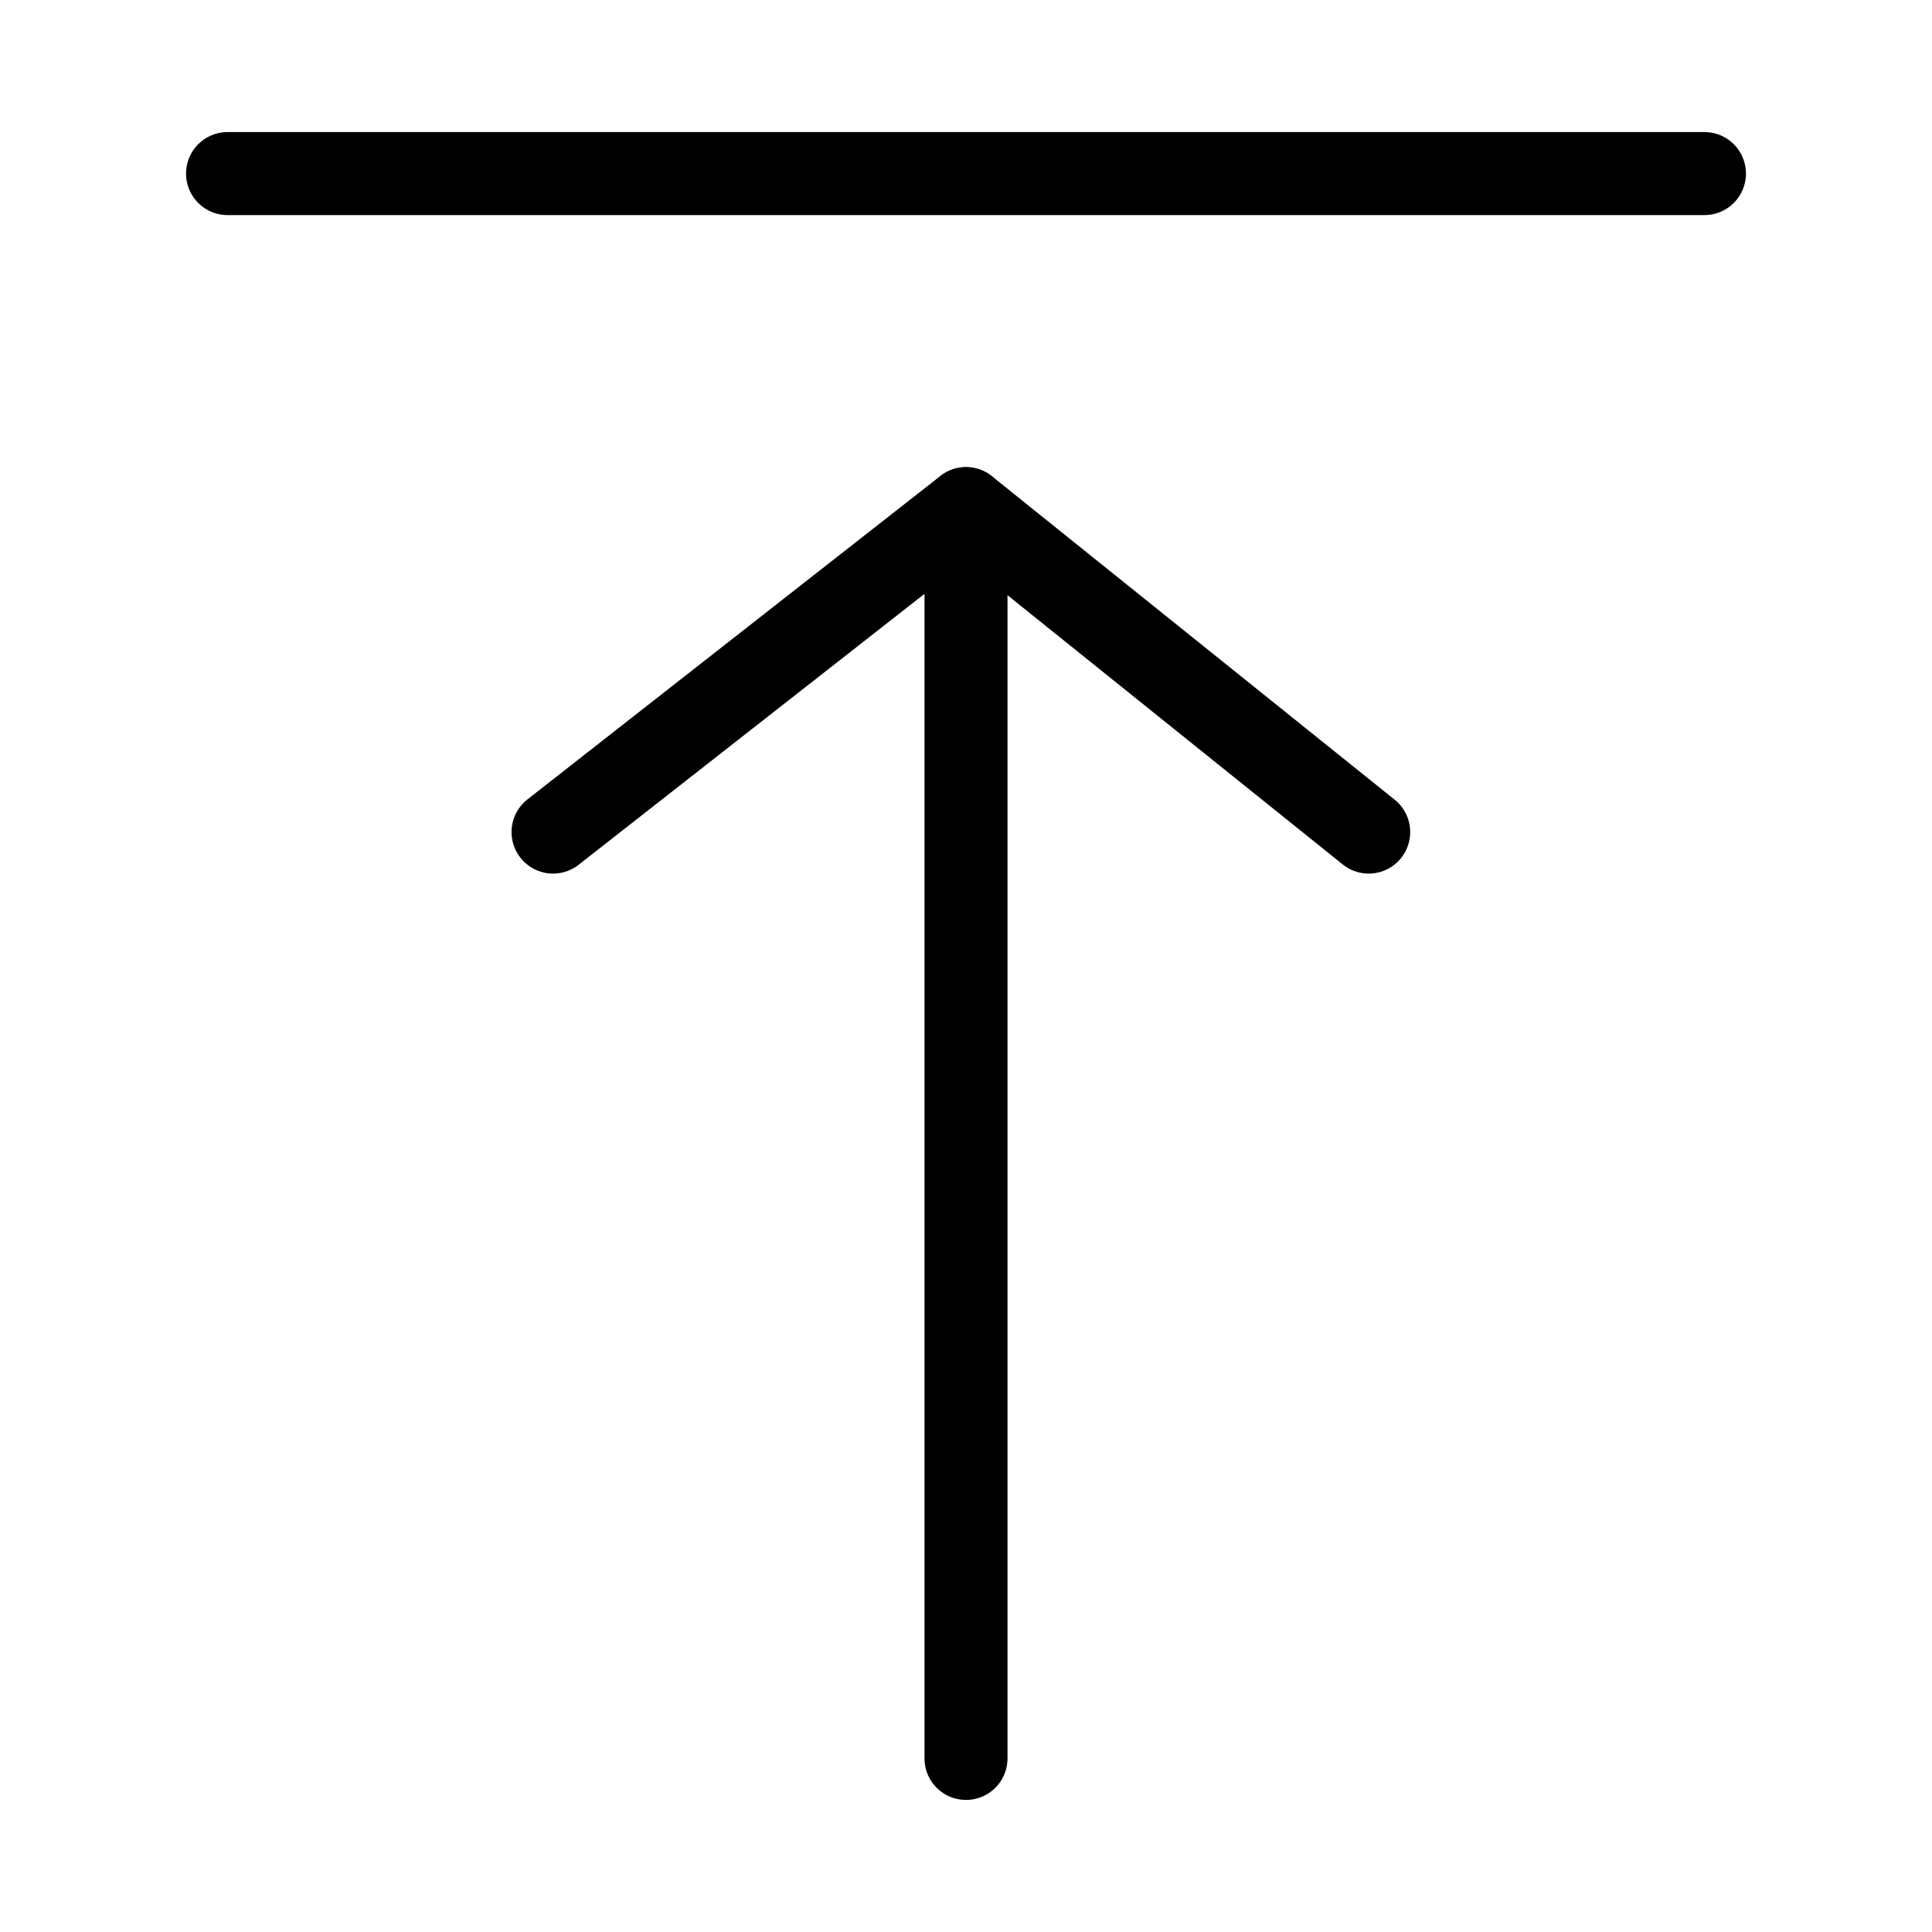 <?xml version="1.0" encoding="utf-8"?>
<!-- Generator: Adobe Illustrator 19.1.0, SVG Export Plug-In . SVG Version: 6.00 Build 0)  -->
<svg version="1.1" id="图层_9" xmlns="http://www.w3.org/2000/svg" xmlns:xlink="http://www.w3.org/1999/xlink" x="0px" y="0px"
	 viewBox="0 0 512 512" enable-background="new 0 0 512 512" xml:space="preserve">
<g>
	<g id="XMLID_126_">
		
			<polyline id="XMLID_112_" fill="none" stroke="#000000" stroke-width="22" stroke-linecap="round" stroke-linejoin="round" stroke-miterlimit="10" points="
			362.718,220.508 256,134.797 256,466 		"/>
		
			<line id="XMLID_111_" fill="none" stroke="#000000" stroke-width="22" stroke-linecap="round" stroke-linejoin="round" stroke-miterlimit="10" x1="146.563" y1="220.508" x2="256" y2="134.797"/>
	</g>
	
		<line id="XMLID_99_" fill="none" stroke="#000000" stroke-width="22" stroke-linecap="round" stroke-linejoin="round" stroke-miterlimit="10" x1="60.305" y1="46" x2="451.695" y2="46"/>
</g>
</svg>

